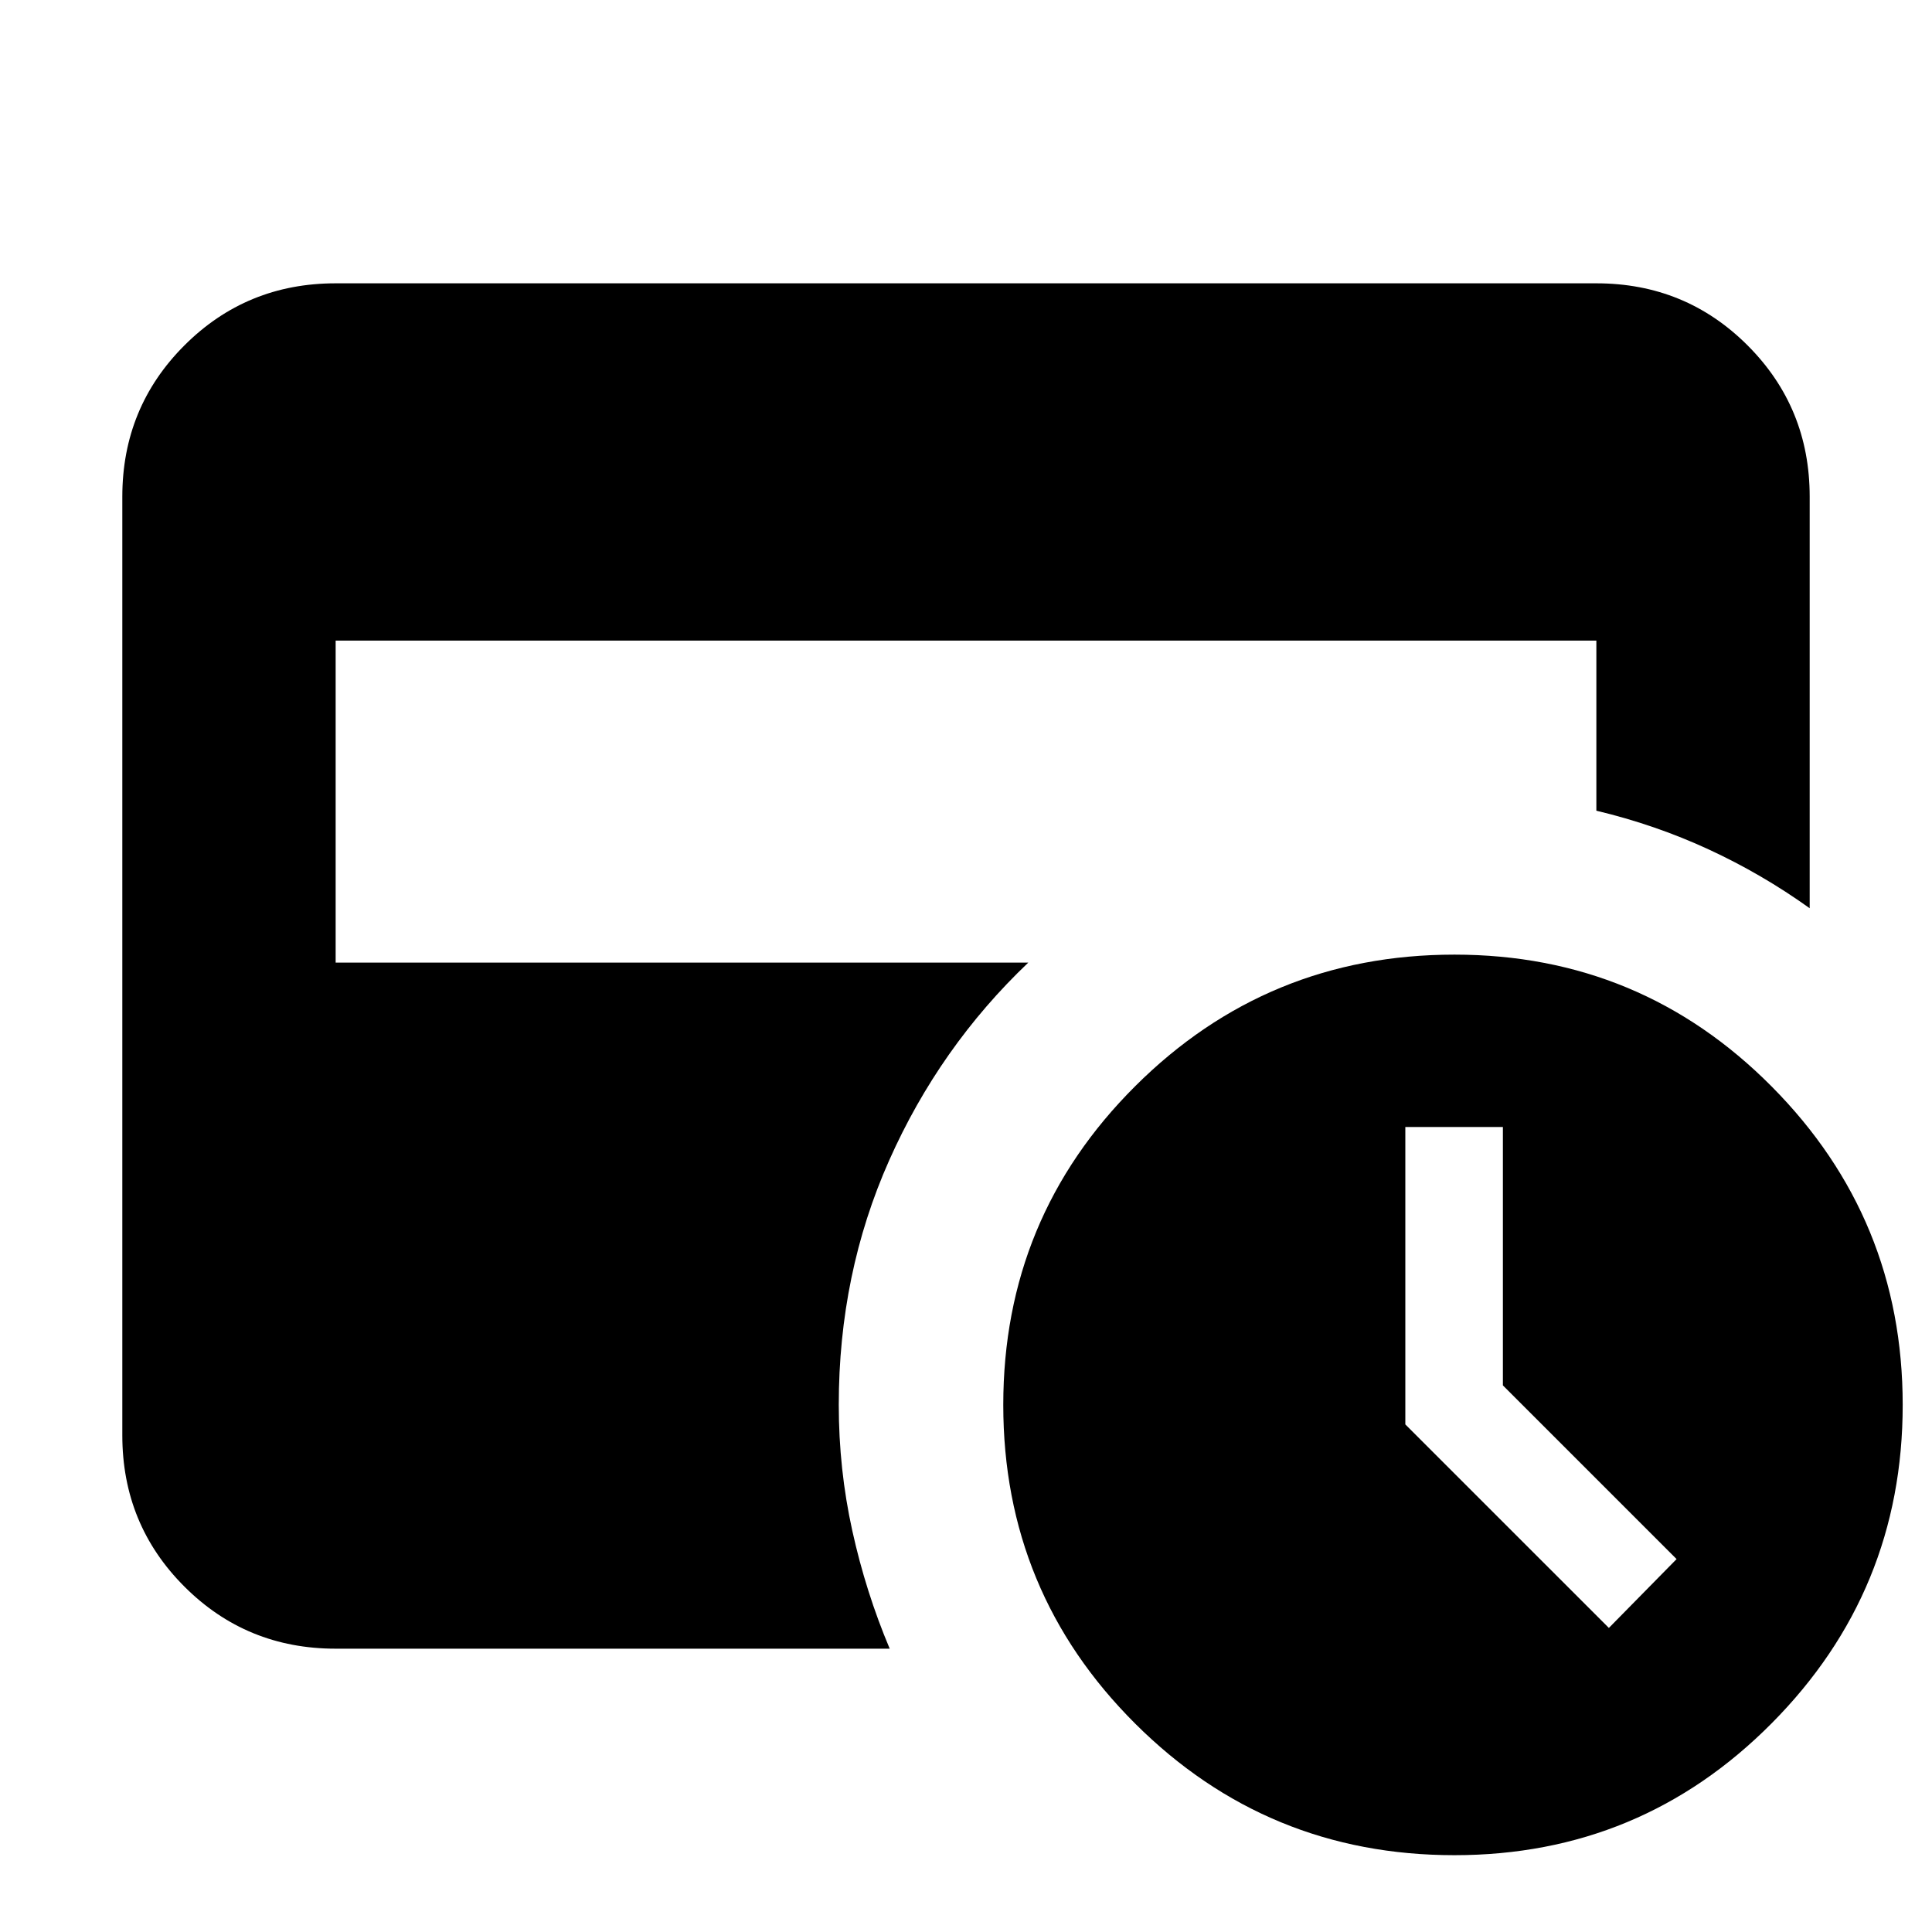 <svg xmlns="http://www.w3.org/2000/svg" height="24" viewBox="0 -960 960 960" width="24"><path d="m799.44-151.09 33.65-34.21-86.31-86.31V-400H698.3v147.78l101.14 101.13ZM722.7-38.17q-93.05 0-158.61-65.35-65.57-65.35-65.57-158.39 0-93.05 65.57-158.39 65.56-65.35 158.61-65.35 92.6 0 157.67 65.56 65.07 65.57 65.07 158.18 0 92.61-65.07 158.17Q815.3-38.17 722.7-38.17ZM166.78-140.78q-44.3 0-75.15-30.85-30.85-30.85-30.85-75.15v-466.44q0-44.3 30.85-75.15 30.85-30.85 75.15-30.85h626.44q44.3 0 75.15 30.85 30.85 30.85 30.85 75.15v204.52q-23.65-16.95-50.15-29.21-26.5-12.26-55.85-19.26v-84.53H166.78v160h344.18q-44.09 41.96-69.13 98.27-25.05 56.3-25.05 121.52 0 32 6.72 62.5t18.59 58.63H166.78Z"/></svg>